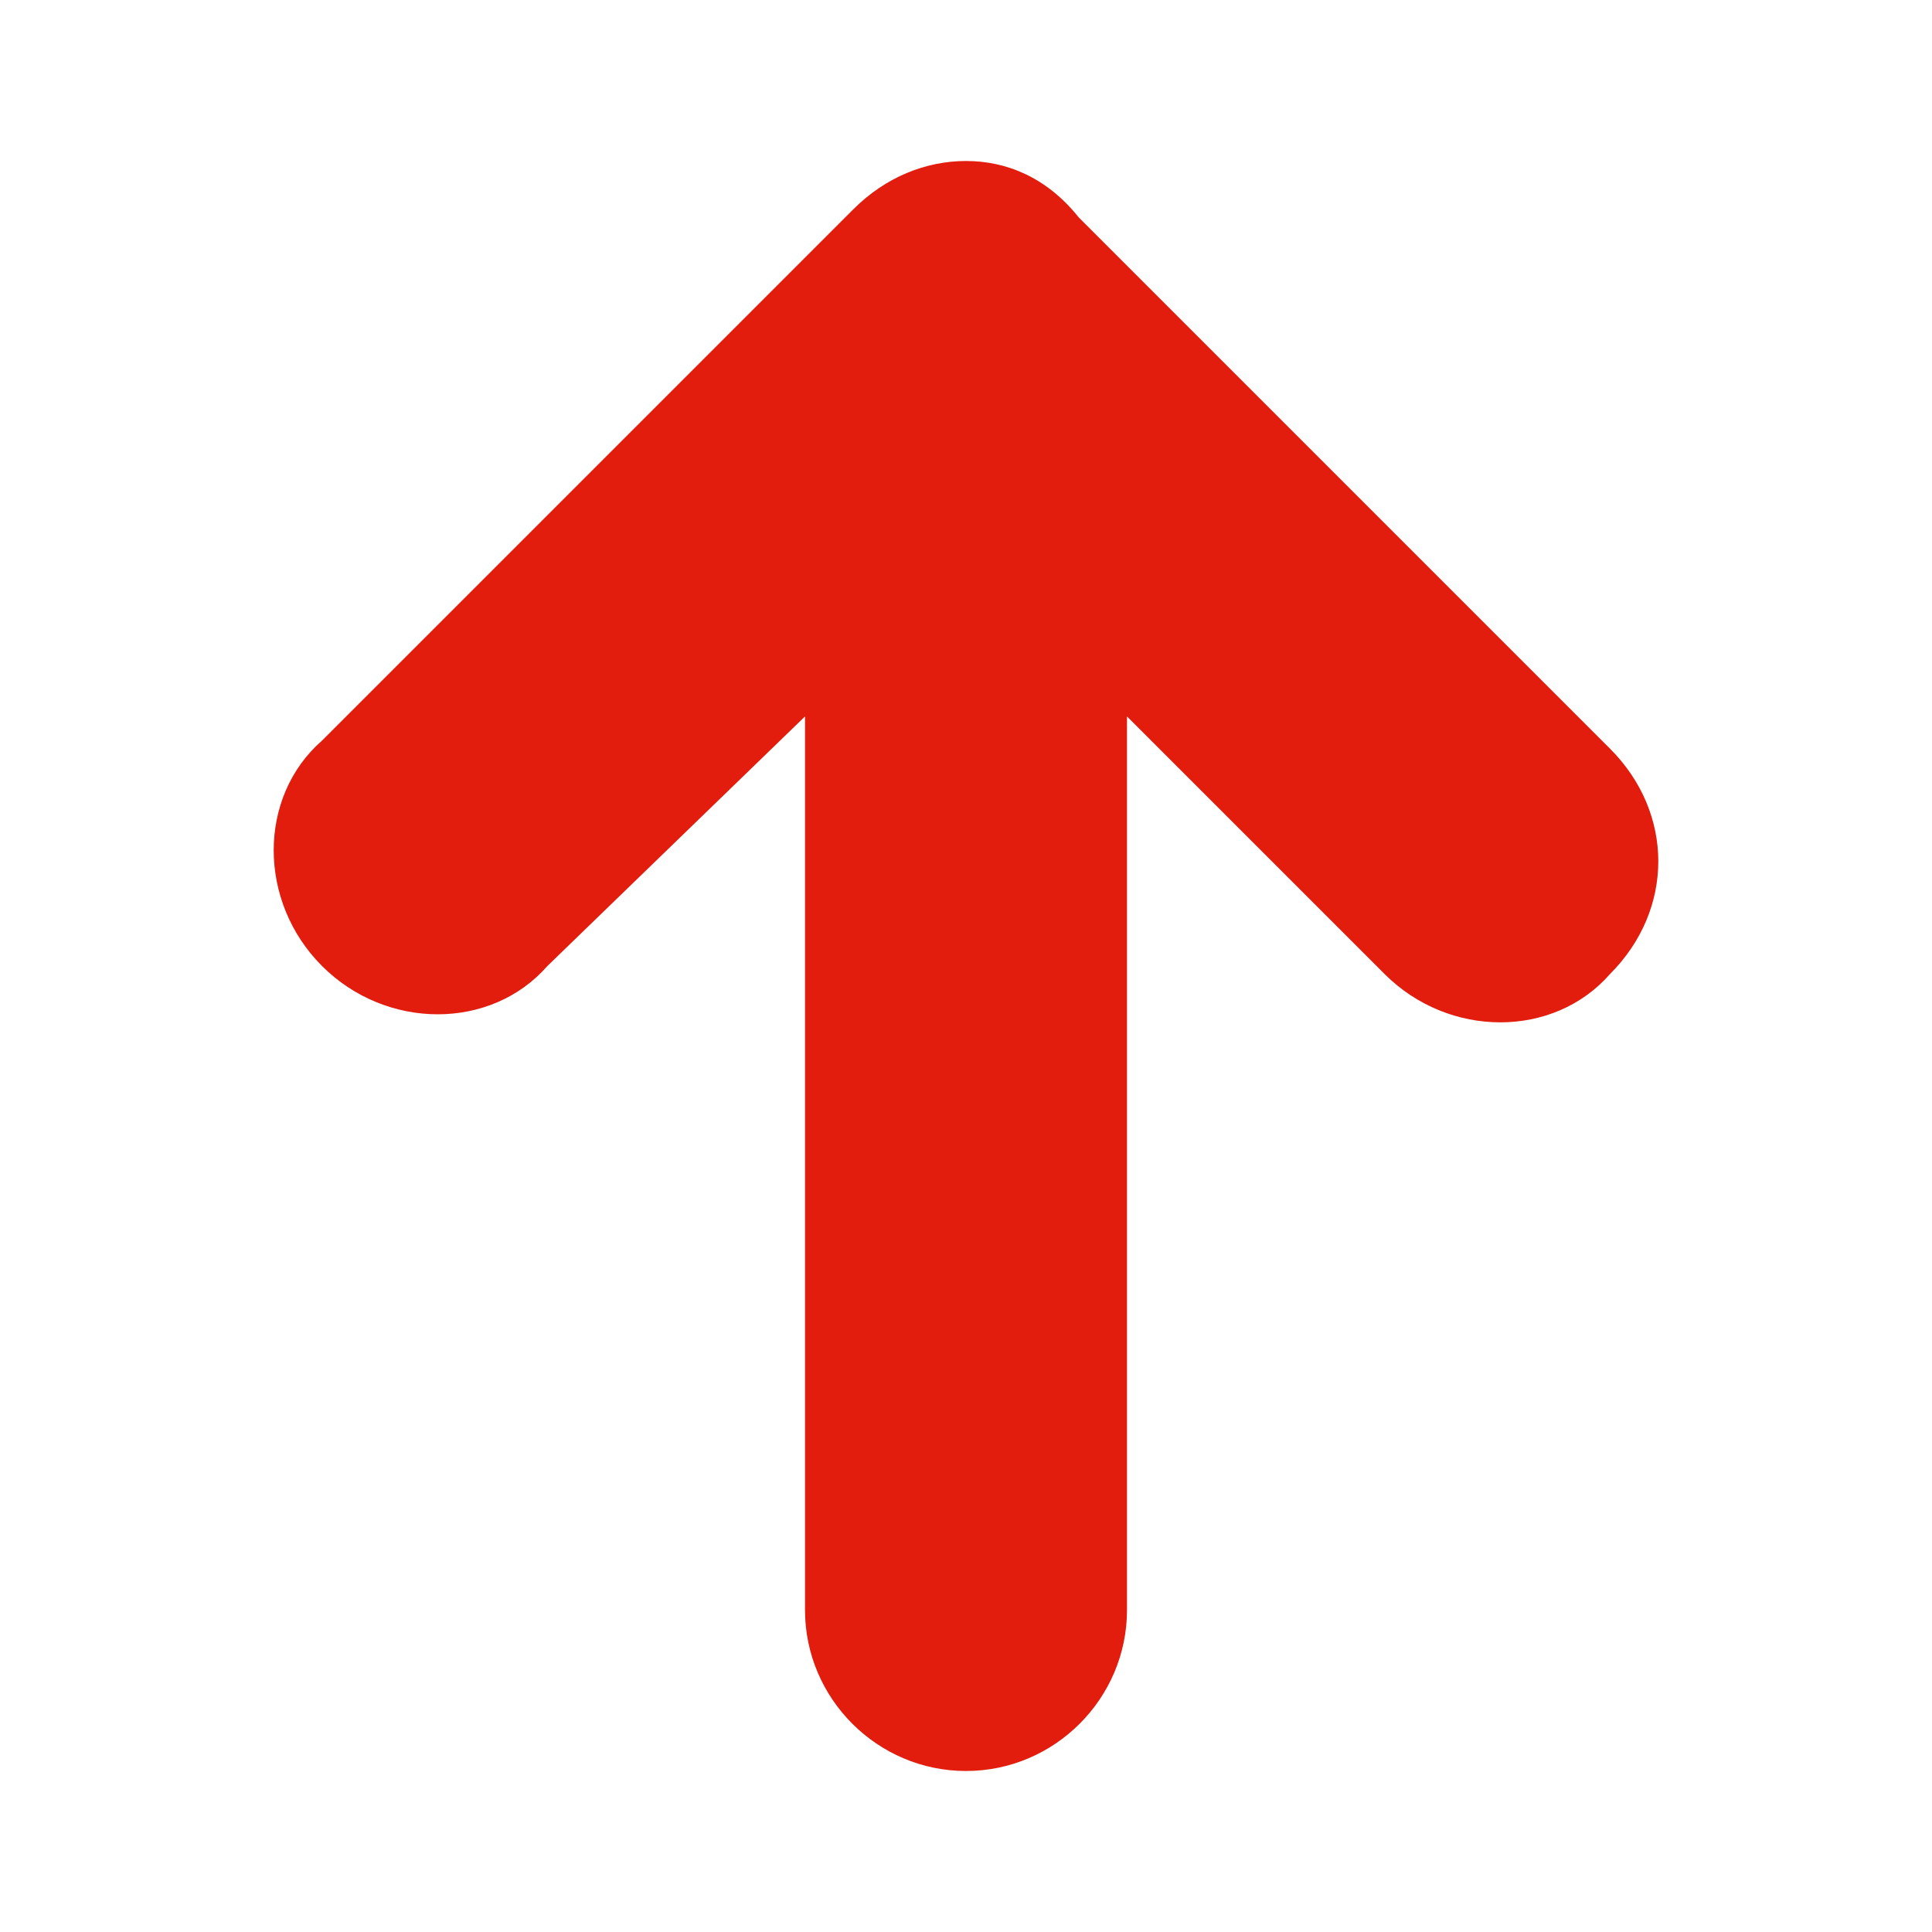 <svg xmlns="http://www.w3.org/2000/svg" viewBox="0 0 24 24"><g fill='#E31D0E'><path d="M4 12c.8.8 2.1.8 2.8 0L10 8.9V20c0 1.1.9 2 2 2s2-.9 2-2V8.9l3.2 3.2c.8.8 2.1.8 2.8 0 .8-.8.8-2 0-2.8l-6.6-6.6C13 2.2 12.5 2 12 2c-.5 0-1 .2-1.4.6L4 9.2c-.8.7-.8 2 0 2.8z"></path></g></svg>